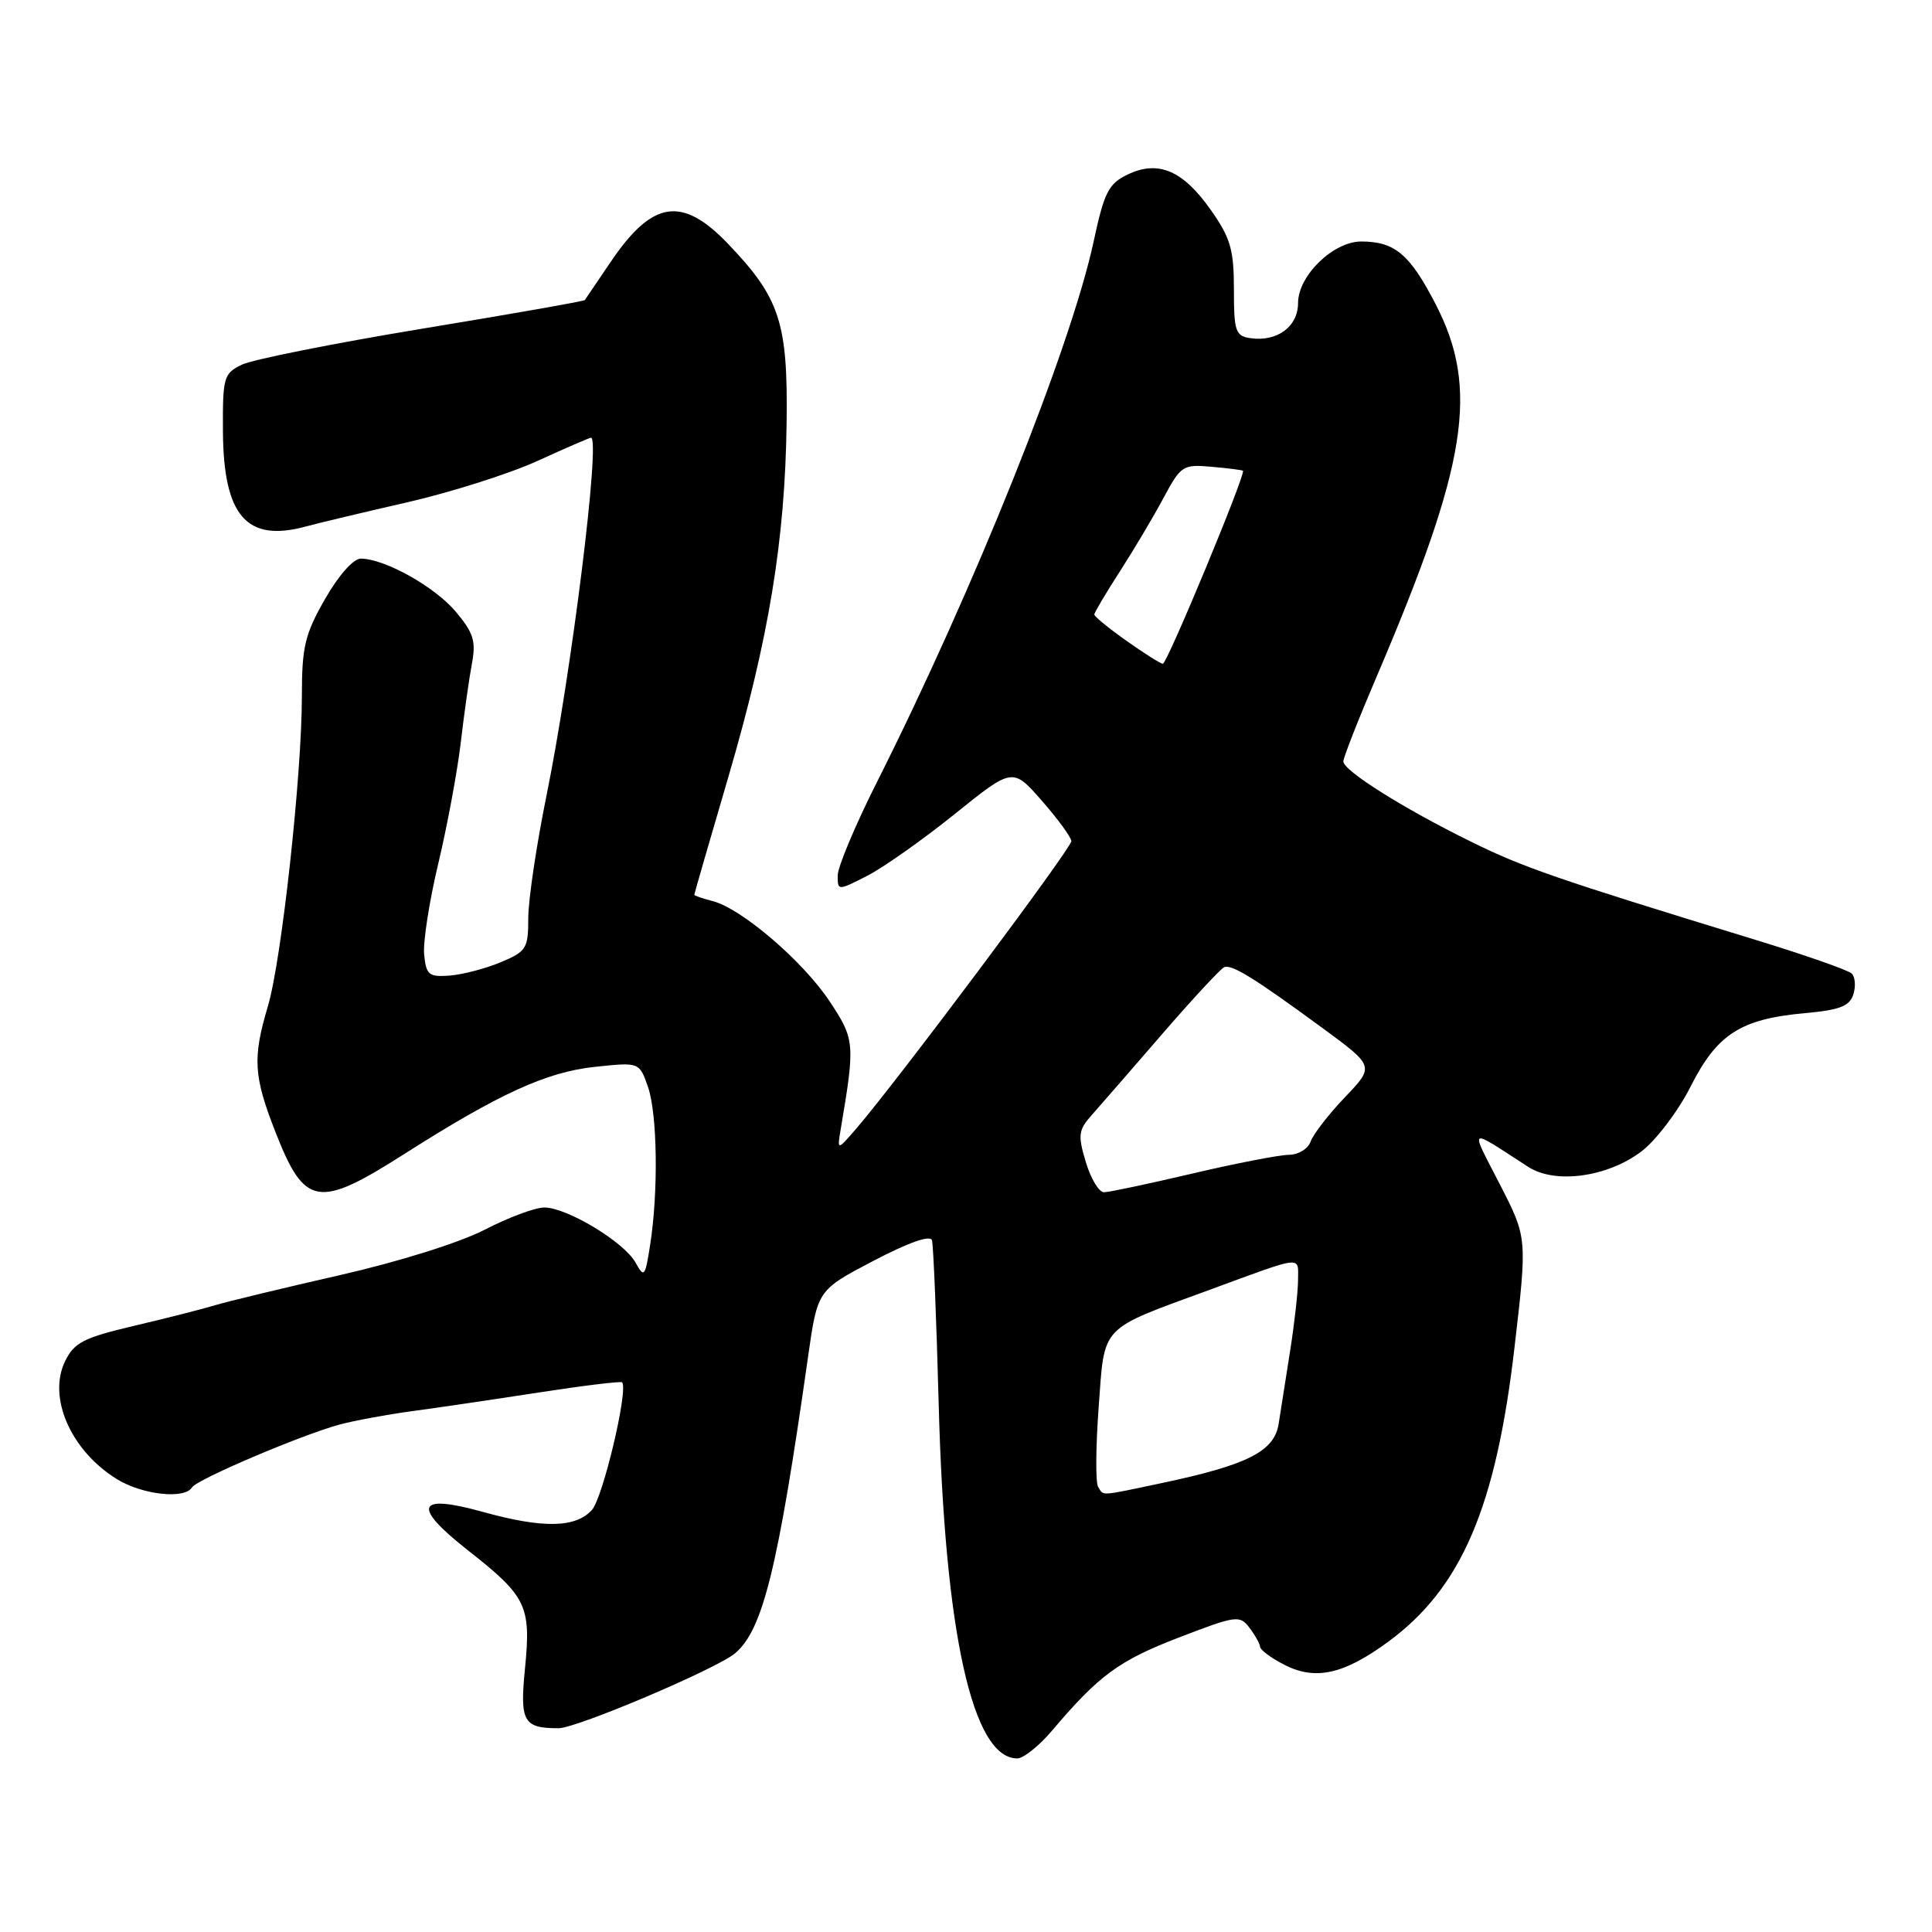 <?xml version="1.0" encoding="UTF-8" standalone="no"?>
<!DOCTYPE svg PUBLIC "-//W3C//DTD SVG 1.1//EN" "http://www.w3.org/Graphics/SVG/1.1/DTD/svg11.dtd" >
<svg xmlns="http://www.w3.org/2000/svg" xmlns:xlink="http://www.w3.org/1999/xlink" version="1.1" viewBox="0 0 256 256">
 <g >
 <path fill="currentColor"
d=" M 139.39 229.33 C 145.60 222.00 148.24 220.05 156.15 217.00 C 163.82 214.05 164.27 213.98 165.57 215.70 C 166.32 216.69 166.95 217.83 166.97 218.22 C 166.99 218.62 168.41 219.68 170.14 220.57 C 174.27 222.71 178.04 221.88 183.96 217.53 C 193.65 210.41 198.23 199.73 200.69 178.45 C 202.37 164.00 202.37 164.00 198.73 156.92 C 194.74 149.13 194.36 149.36 202.52 154.63 C 206.09 156.93 213.03 155.97 217.51 152.56 C 219.45 151.08 222.38 147.21 224.02 143.96 C 227.52 137.03 230.64 135.02 239.14 134.25 C 243.77 133.83 245.08 133.33 245.58 131.76 C 245.92 130.68 245.82 129.43 245.35 128.99 C 244.88 128.54 239.10 126.52 232.50 124.50 C 206.18 116.44 201.81 114.94 194.80 111.47 C 185.88 107.08 178.00 102.11 178.00 100.89 C 178.00 100.39 179.98 95.34 182.41 89.66 C 194.46 61.44 196.03 51.52 190.22 40.29 C 186.81 33.68 184.81 32.00 180.37 32.00 C 176.66 32.00 172.00 36.53 172.00 40.15 C 172.00 43.27 169.24 45.32 165.70 44.81 C 163.71 44.53 163.50 43.92 163.50 38.34 C 163.50 33.09 163.05 31.53 160.46 27.85 C 156.76 22.58 153.48 21.18 149.43 23.12 C 146.88 24.35 146.32 25.45 144.91 32.01 C 141.87 46.11 129.03 78.14 116.15 103.73 C 113.32 109.36 111.00 114.88 111.00 116.00 C 111.00 118.04 111.00 118.04 114.91 116.05 C 117.06 114.95 122.27 111.27 126.50 107.87 C 134.18 101.69 134.18 101.69 138.05 106.10 C 140.17 108.52 141.93 110.93 141.96 111.45 C 142.00 112.36 118.92 143.20 113.50 149.50 C 110.91 152.50 110.91 152.50 111.42 149.50 C 113.32 138.23 113.27 137.71 109.90 132.64 C 106.36 127.32 98.20 120.34 94.40 119.39 C 93.08 119.05 92.00 118.68 92.00 118.56 C 92.00 118.43 94.03 111.39 96.52 102.92 C 101.89 84.55 104.03 71.57 104.23 56.00 C 104.41 42.75 103.33 39.46 96.46 32.30 C 90.35 25.92 86.43 26.54 80.88 34.76 C 79.12 37.37 77.59 39.62 77.49 39.76 C 77.39 39.91 67.70 41.62 55.96 43.55 C 44.22 45.49 33.46 47.64 32.05 48.32 C 29.64 49.49 29.50 49.98 29.54 57.14 C 29.61 68.36 32.67 71.89 40.50 69.77 C 42.15 69.32 48.22 67.87 54.00 66.55 C 59.78 65.22 67.53 62.76 71.23 61.07 C 74.93 59.38 78.12 58.00 78.31 58.00 C 79.60 58.00 75.73 89.11 72.42 105.39 C 71.09 111.93 70.00 119.23 70.00 121.62 C 70.00 125.69 69.76 126.07 66.33 127.51 C 64.32 128.35 61.28 129.14 59.58 129.27 C 56.83 129.48 56.47 129.18 56.20 126.49 C 56.04 124.83 56.88 119.43 58.06 114.49 C 59.24 109.54 60.58 102.35 61.04 98.50 C 61.49 94.65 62.16 89.90 62.53 87.94 C 63.09 84.96 62.75 83.86 60.39 81.05 C 57.60 77.74 51.03 74.06 47.82 74.02 C 46.83 74.01 44.89 76.20 43.07 79.37 C 40.39 84.06 40.00 85.70 40.00 92.26 C 40.00 102.67 37.31 127.23 35.50 133.32 C 33.45 140.20 33.60 142.60 36.50 150.00 C 40.37 159.89 42.14 160.19 53.54 152.93 C 66.12 144.92 72.44 142.03 78.86 141.36 C 84.72 140.74 84.72 140.74 85.86 144.02 C 87.11 147.62 87.25 157.96 86.14 165.00 C 85.48 169.22 85.35 169.36 84.20 167.28 C 82.68 164.56 75.12 160.00 72.12 160.00 C 70.91 160.00 67.35 161.33 64.21 162.95 C 60.90 164.66 52.82 167.19 45.00 168.97 C 37.58 170.66 30.15 172.45 28.50 172.95 C 26.85 173.45 22.02 174.68 17.76 175.68 C 11.06 177.26 9.83 177.89 8.62 180.38 C 6.29 185.17 9.39 192.22 15.47 195.98 C 18.84 198.07 24.46 198.69 25.44 197.09 C 26.10 196.02 39.97 190.12 45.00 188.76 C 46.92 188.24 51.20 187.45 54.50 187.00 C 57.80 186.56 65.38 185.44 71.34 184.52 C 77.30 183.60 82.30 182.99 82.44 183.17 C 83.27 184.21 79.88 198.48 78.43 200.08 C 76.26 202.47 71.93 202.54 63.96 200.33 C 55.19 197.89 54.54 199.55 61.97 205.40 C 69.78 211.53 70.38 212.76 69.57 221.02 C 68.86 228.14 69.34 229.00 74.01 229.00 C 76.41 229.00 94.93 221.14 97.39 219.08 C 101.08 215.98 103.08 207.88 107.08 179.72 C 108.33 170.95 108.33 170.95 115.73 167.07 C 120.39 164.63 123.27 163.62 123.49 164.34 C 123.68 164.98 124.08 174.72 124.38 186.00 C 125.18 216.41 128.86 233.00 134.79 233.00 C 135.61 233.00 137.68 231.35 139.39 229.33 Z  M 145.50 197.00 C 145.16 196.45 145.19 191.70 145.58 186.45 C 146.39 175.45 145.58 176.30 160.25 170.92 C 172.85 166.29 172.00 166.39 172.00 169.55 C 172.00 171.08 171.53 175.30 170.96 178.92 C 170.39 182.54 169.70 186.92 169.43 188.65 C 168.87 192.32 165.31 194.12 153.82 196.54 C 145.56 198.28 146.26 198.24 145.50 197.00 Z  M 143.88 153.99 C 142.80 150.40 142.89 149.74 144.67 147.74 C 145.76 146.51 149.97 141.68 154.01 137.00 C 158.06 132.32 161.75 128.35 162.21 128.16 C 163.23 127.75 166.18 129.58 175.32 136.28 C 182.13 141.29 182.13 141.29 178.21 145.39 C 176.05 147.65 174.01 150.29 173.67 151.25 C 173.34 152.22 172.04 153.01 170.78 153.02 C 169.53 153.03 163.78 154.14 158.00 155.50 C 152.22 156.86 146.96 157.97 146.29 157.98 C 145.62 157.99 144.54 156.19 143.88 153.99 Z  M 149.25 84.90 C 146.91 83.25 145.00 81.68 145.00 81.43 C 145.00 81.18 146.52 78.61 148.38 75.73 C 150.23 72.86 152.84 68.47 154.16 66.00 C 156.47 61.69 156.73 61.51 160.53 61.85 C 162.72 62.04 164.59 62.28 164.70 62.38 C 165.11 62.76 154.63 88.00 154.08 87.96 C 153.76 87.93 151.59 86.56 149.25 84.90 Z "/>
</g>
</svg>
